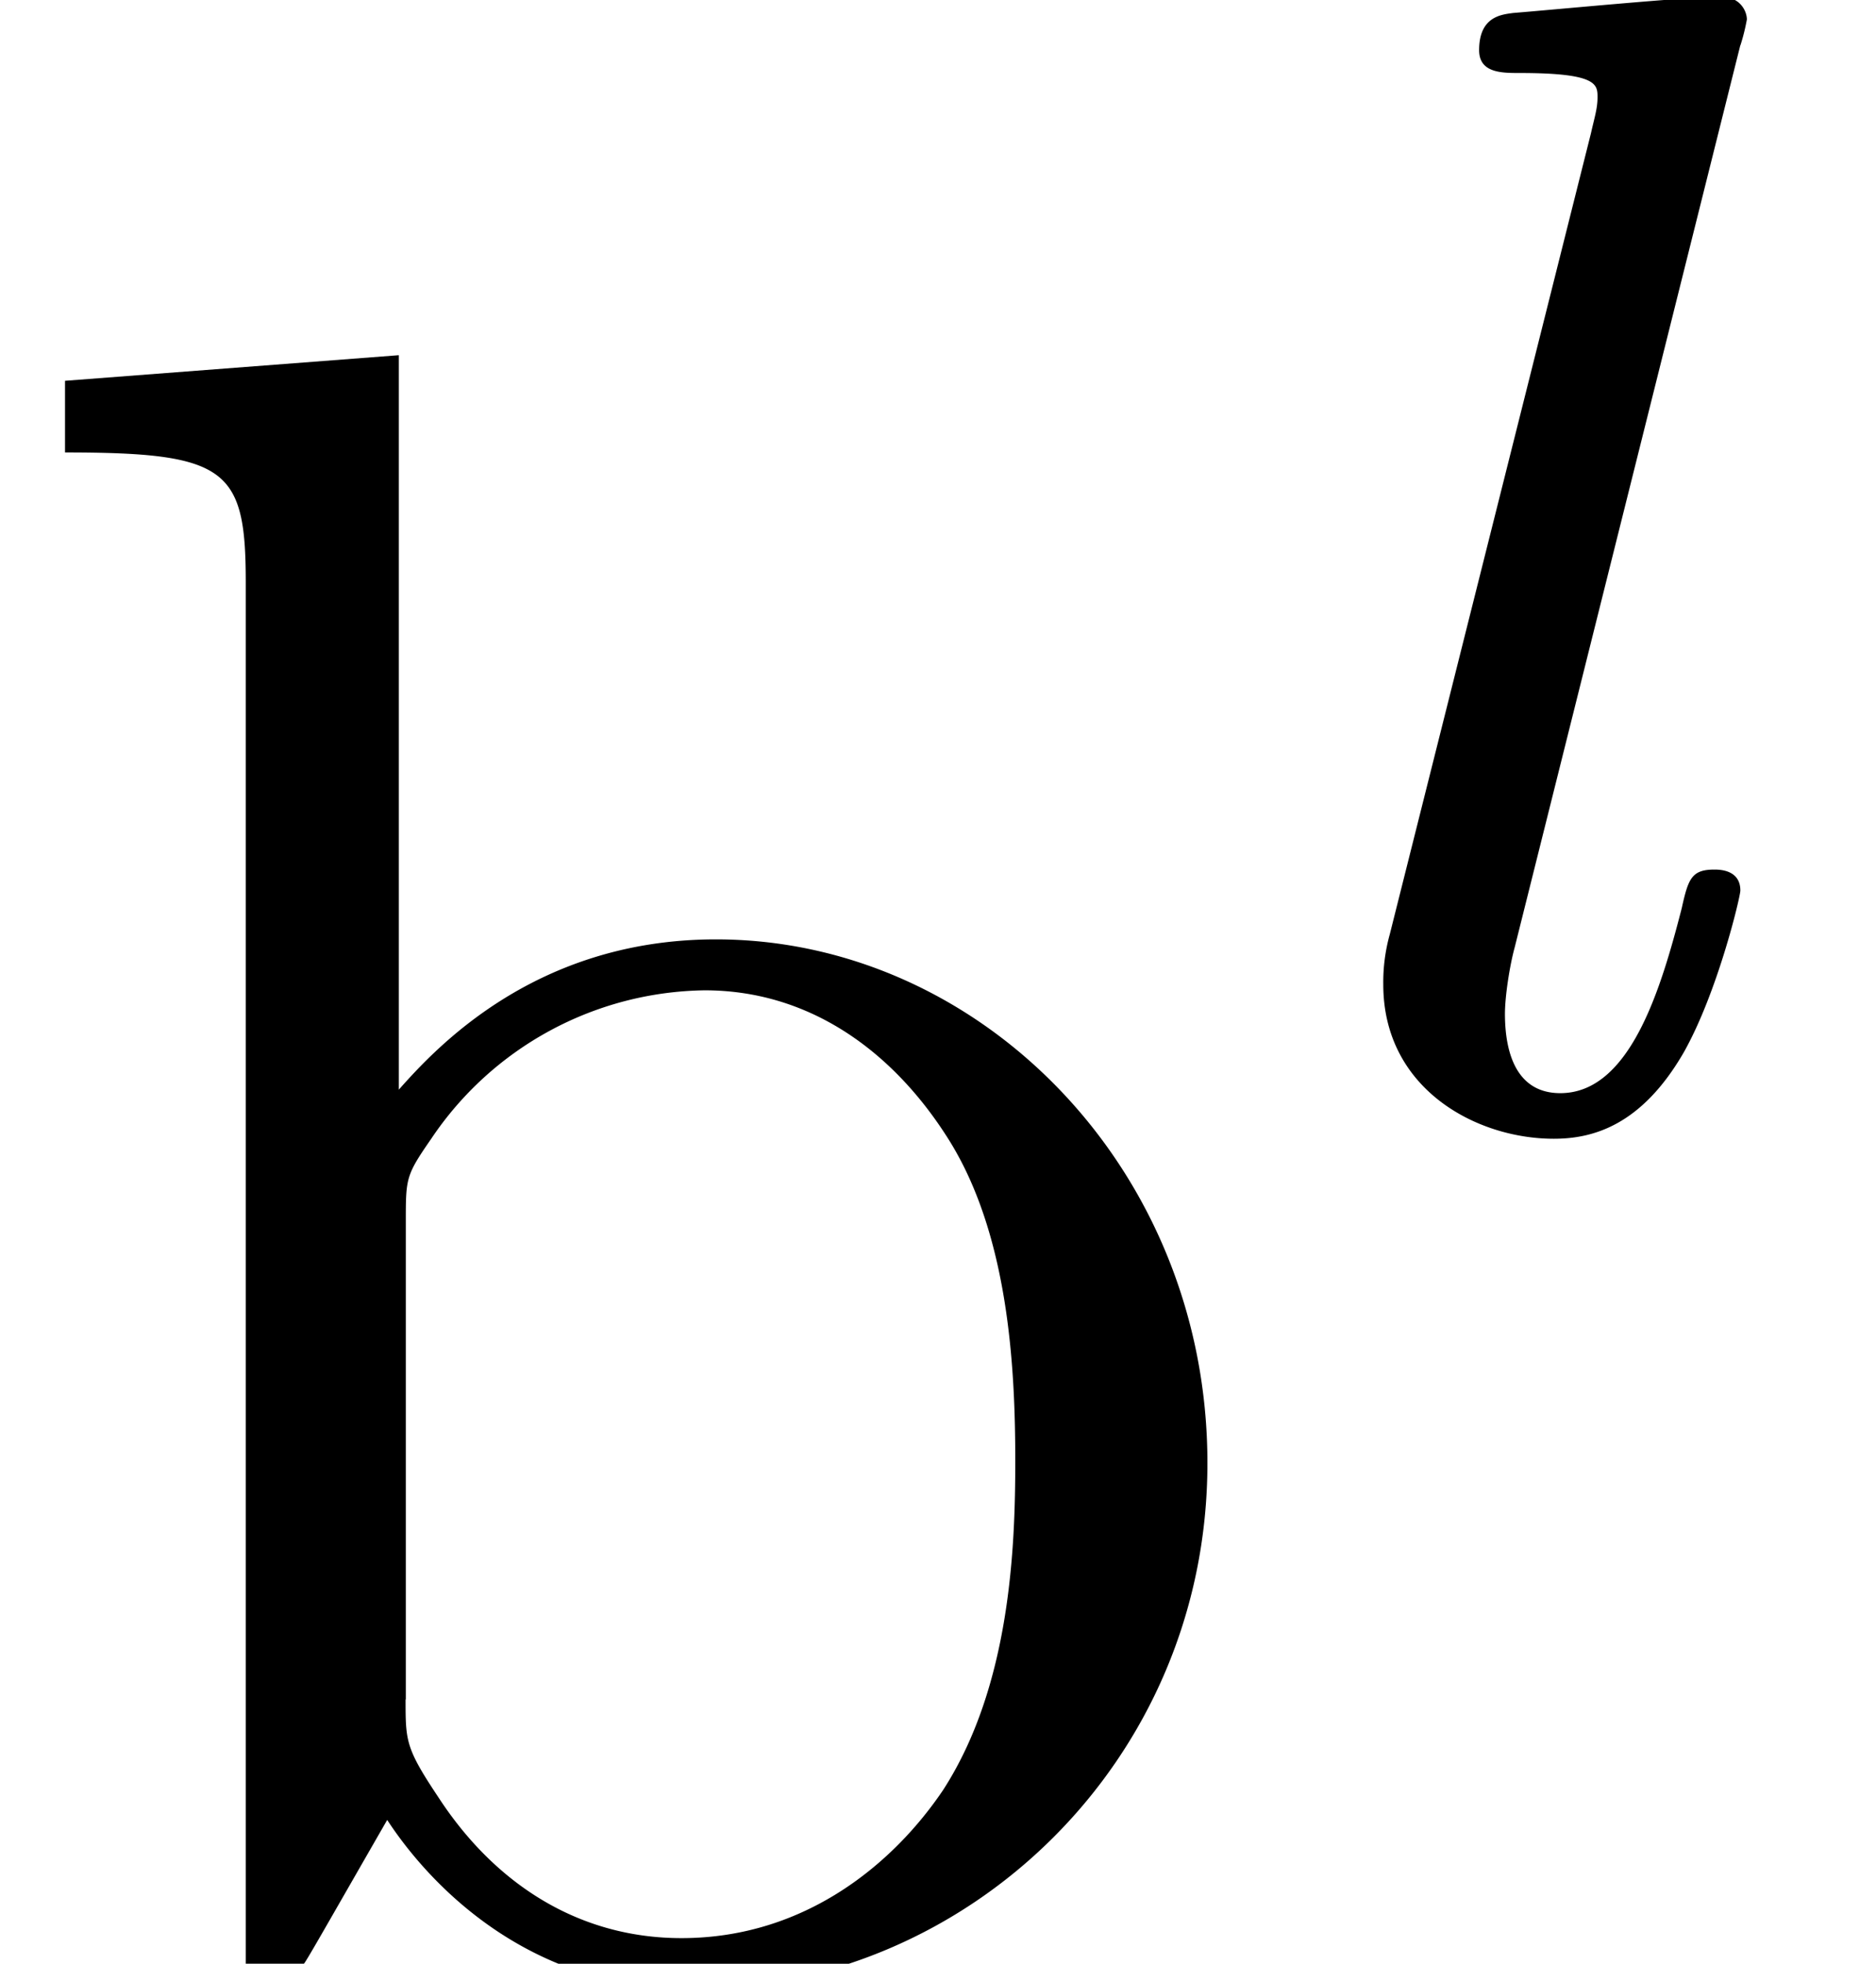 <svg height="12.717" viewBox="-0.3 -0.256 9.113 9.537" width="12.15" xmlns="http://www.w3.org/2000/svg" xmlns:xlink="http://www.w3.org/1999/xlink">
  <defs>
    <path d="M1.967-4.63a.867.867 0 0 0 .028-.112c0-.035-.028-.098-.112-.098-.14 0-.718.056-.893.07-.049.007-.146.014-.146.16 0 .098.097.098.174.098.335 0 .335.049.335.105 0 .048-.014.09-.028.153L.46-.81a.767.767 0 0 0-.028.216c0 .447.398.663.733.663.167 0 .376-.056.558-.37.146-.258.244-.67.244-.697 0-.09-.091-.09-.112-.09-.098 0-.112.04-.14.166-.09.35-.223.795-.522.795-.189 0-.238-.174-.238-.341 0-.077.021-.21.042-.286l.97-3.878z" id="b"/>
    <path d="M1.714-3.756v-3.158l-1.435.11v.308c.697 0 .777.07.777.558V0h.25c.01-.01.089-.15.358-.618.15.23.568.728 1.305.728C4.154.11 5.19-.867 5.19-2.152c0-1.265-.977-2.251-2.113-2.251-.777 0-1.205.468-1.364.647zm.03 2.62v-2.052c0-.19 0-.2.11-.359a1.438 1.438 0 0 1 1.175-.637c.448 0 .807.259 1.046.637.259.409.289.977.289 1.385 0 .369-.02.966-.31 1.415-.208.309-.587.637-1.125.637-.448 0-.807-.239-1.046-.607-.14-.21-.14-.24-.14-.419z" id="a"/>
  </defs>
  <g transform="matrix(1.13 0 0 1.13 -80.23 -68.397)">
    <use x="70.735" xlink:href="#a" y="68.742"/>
    <use x="76.249" xlink:href="#b" y="65.127"/>
  </g>
</svg>
